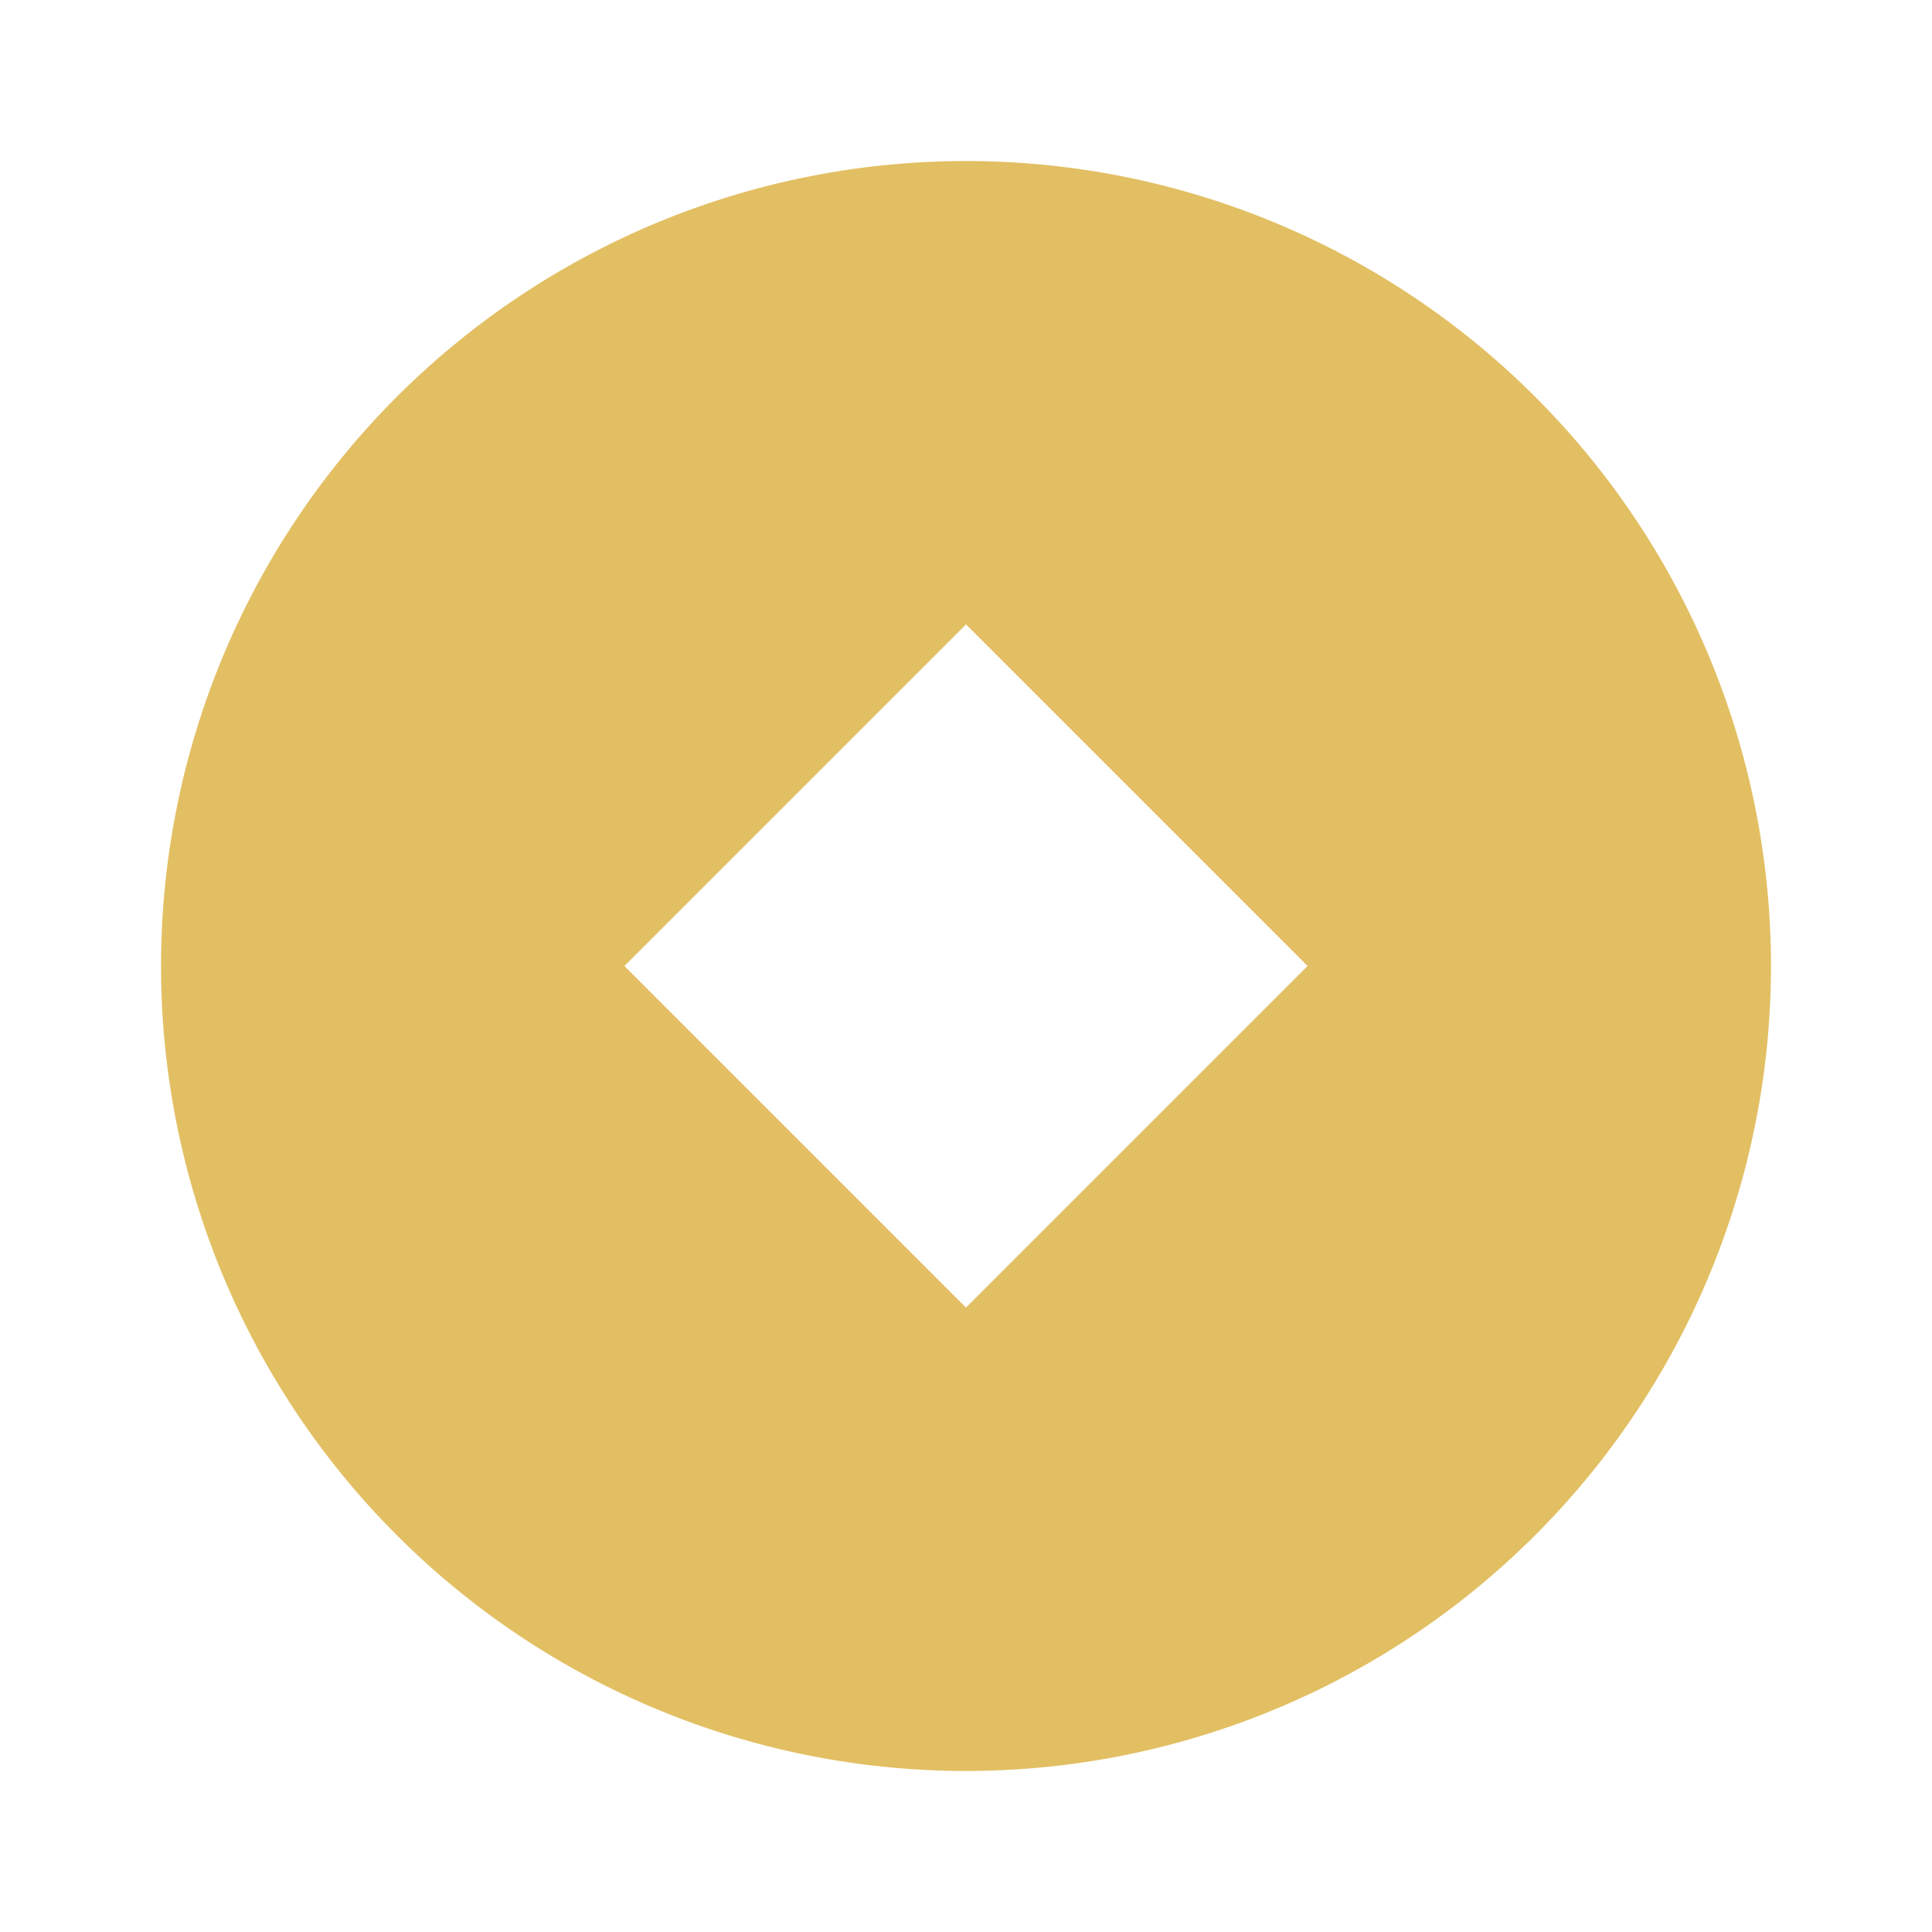 <svg width="20" height="20" viewBox="0 0 20 20" fill="none" xmlns="http://www.w3.org/2000/svg">
    <path d="M10 18.333a8.333 8.333 0 1 1 0-16.666 8.333 8.333 0 1 1 0 16.666zm0-11.869L6.464 10 10 13.536 13.536 10 10 6.464z" fill="#E2BF63"/>
</svg>
